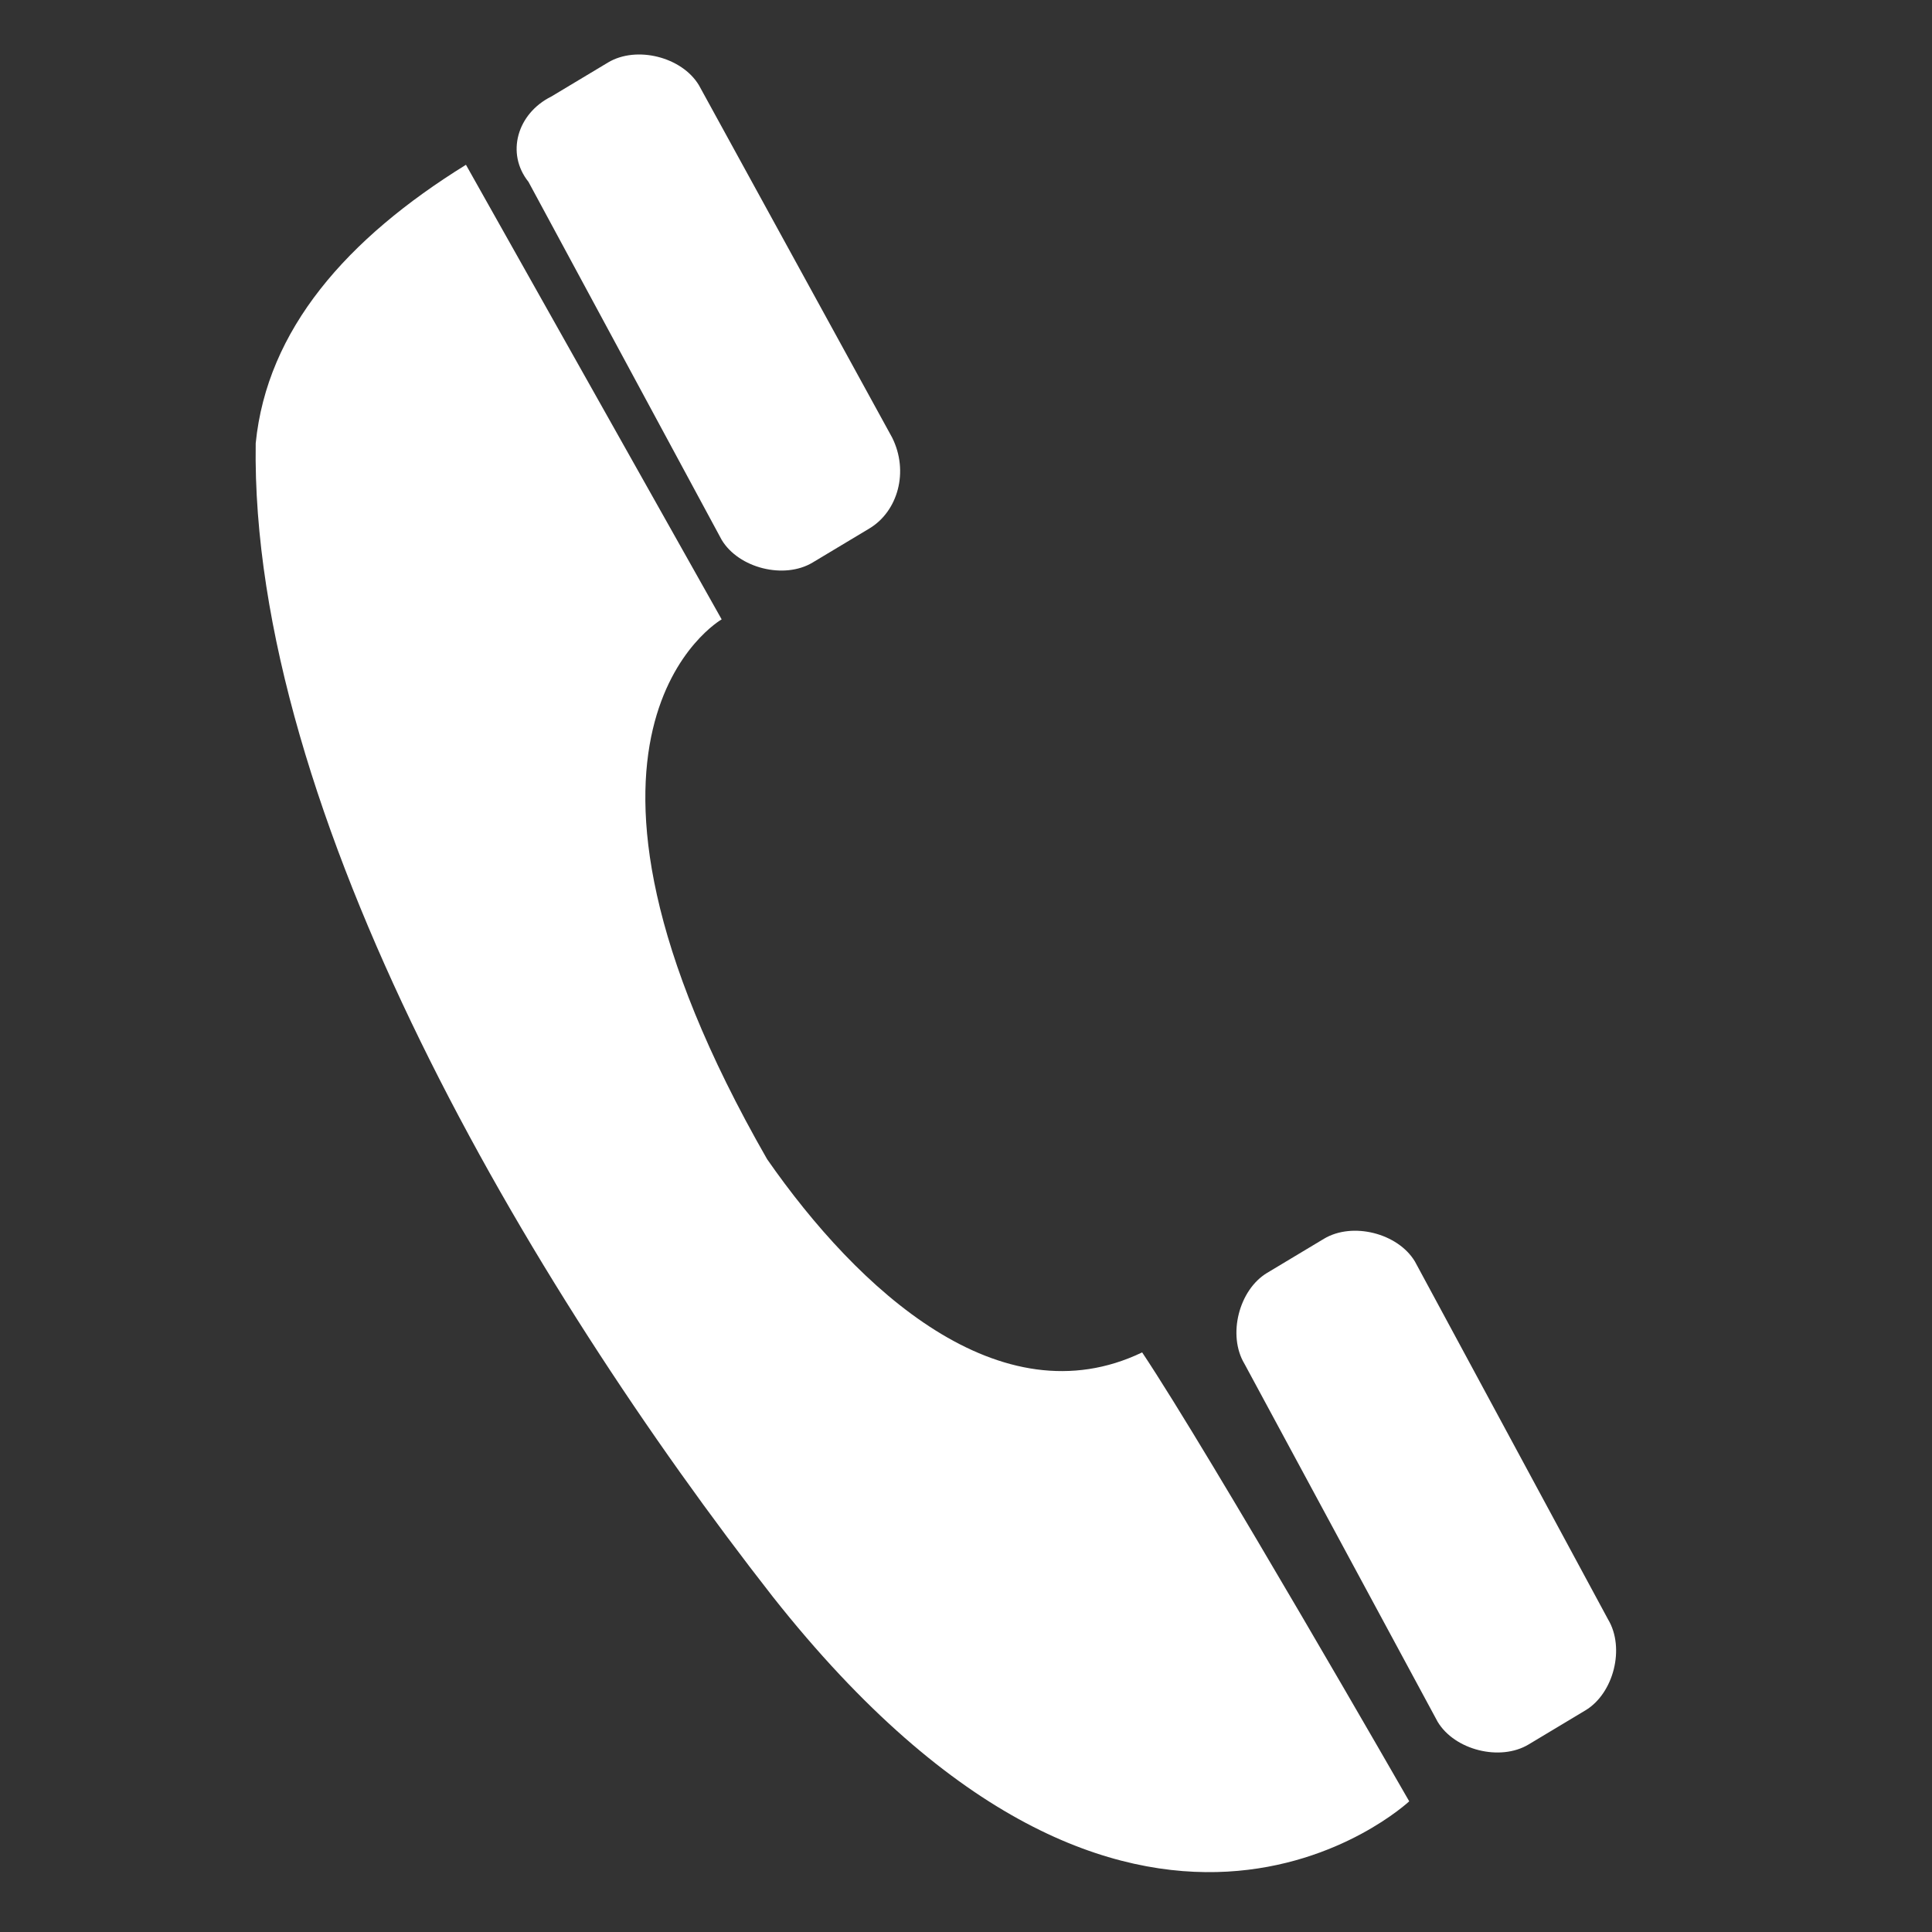 <?xml version="1.0" encoding="utf-8"?>
<!-- Generator: Adobe Illustrator 19.1.0, SVG Export Plug-In . SVG Version: 6.00 Build 0)  -->
<svg version="1.1" id="Layer_1" xmlns="http://www.w3.org/2000/svg" xmlns:xlink="http://www.w3.org/1999/xlink" x="0px" y="0px"
	 viewBox="0 0 34 34" style="enable-background:new 0 0 34 34;" xml:space="preserve">
<rect x="0" y="0" width="34" height="34" fill="#333333" stroke="none"/>
<style type="text/css">
	.st0{fill:#FFFFFF;}
</style>
<g>
	<path class="st0" d="M8.2,2.9l4.5,8c0,0-3.5,2,0.8,9.5c1.6,2.3,4.1,4.6,6.6,3.4c1.2,1.8,4.7,7.9,4.7,7.9s-4.8,4.5-11.2-3.6
		C9.3,22.6,4.4,14.3,4.5,7.8C4.7,5.8,6.1,4.2,8.2,2.9z"/>
	<path class="st0" d="M15.7,7.7C16,8.3,15.8,9,15.3,9.3l-1,0.6c-0.5,0.3-1.3,0.1-1.6-0.4L9.3,3.2C8.9,2.7,9.1,2,9.7,1.7l1-0.6
		c0.5-0.3,1.3-0.1,1.6,0.4L15.7,7.7z"/>
	<path class="st0" d="M28.3,28.5c0.3,0.5,0.1,1.3-0.4,1.6l-1,0.6c-0.5,0.3-1.3,0.1-1.6-0.4L21.9,24c-0.3-0.5-0.1-1.3,0.4-1.6l1-0.6
		c0.5-0.3,1.3-0.1,1.6,0.4L28.3,28.5z"/>
</g>
</svg>

